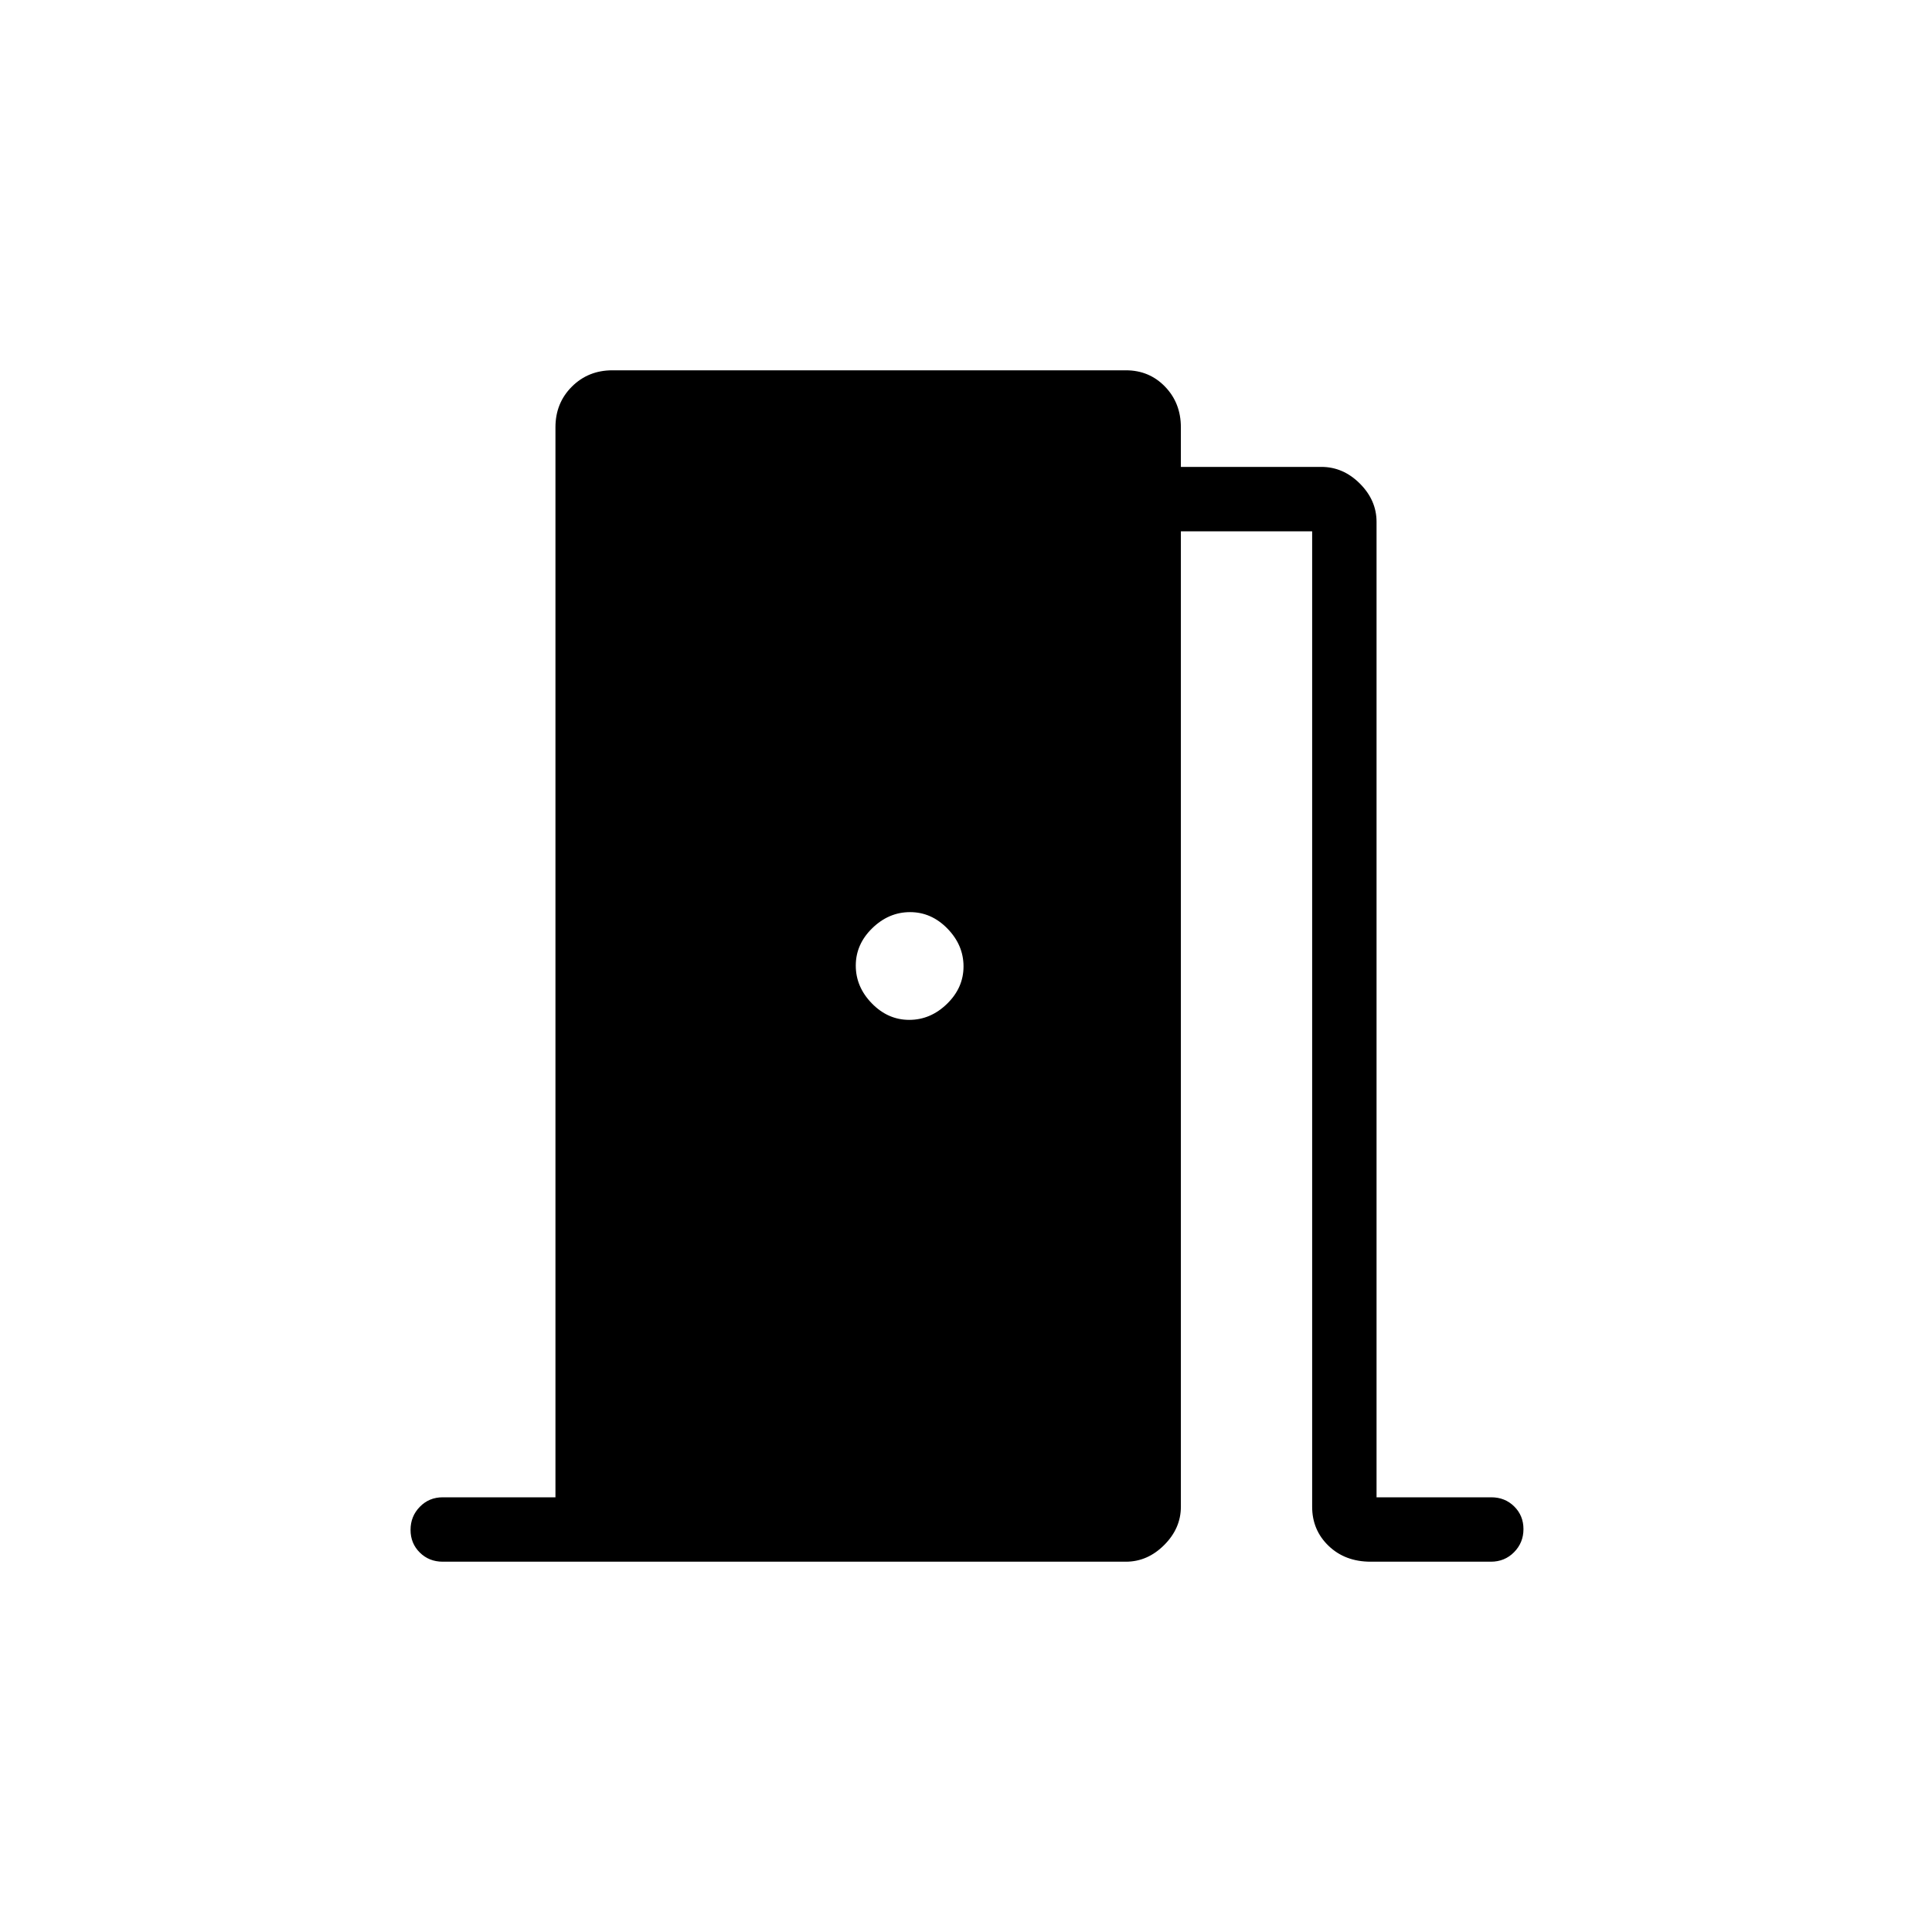 <svg xmlns="http://www.w3.org/2000/svg" height="20" viewBox="0 -960 960 960" width="20"><path d="M220-184q-6.8 0-11.4-4.547-4.6-4.547-4.6-11.269t4.6-11.453Q213.2-216 220-216h56v-531.693q0-12.03 8.138-20.169Q292.277-776 304.307-776h255.154q11.606 0 19.457 8.138 7.851 8.139 7.851 20.169V-728h69.805q10.849 0 19.138 8.288Q684-711.423 684-700.693V-216h57q6.8 0 11.4 4.547 4.6 4.548 4.6 11.27 0 6.722-4.658 11.452Q747.683-184 740.796-184h-59.721q-12.69 0-20.883-7.851Q652-199.702 652-211.307V-696h-65.231v484.693q0 10.73-8.288 19.019-8.289 8.288-19.02 8.288H220Zm258.769-295.789q0-10.596-7.982-18.788-7.981-8.192-18.577-8.192-10.595 0-18.787 7.982-8.192 7.981-8.192 18.576 0 10.596 7.981 18.788 7.982 8.192 18.577 8.192 10.596 0 18.788-7.982 8.192-7.981 8.192-18.576Z"/></svg>